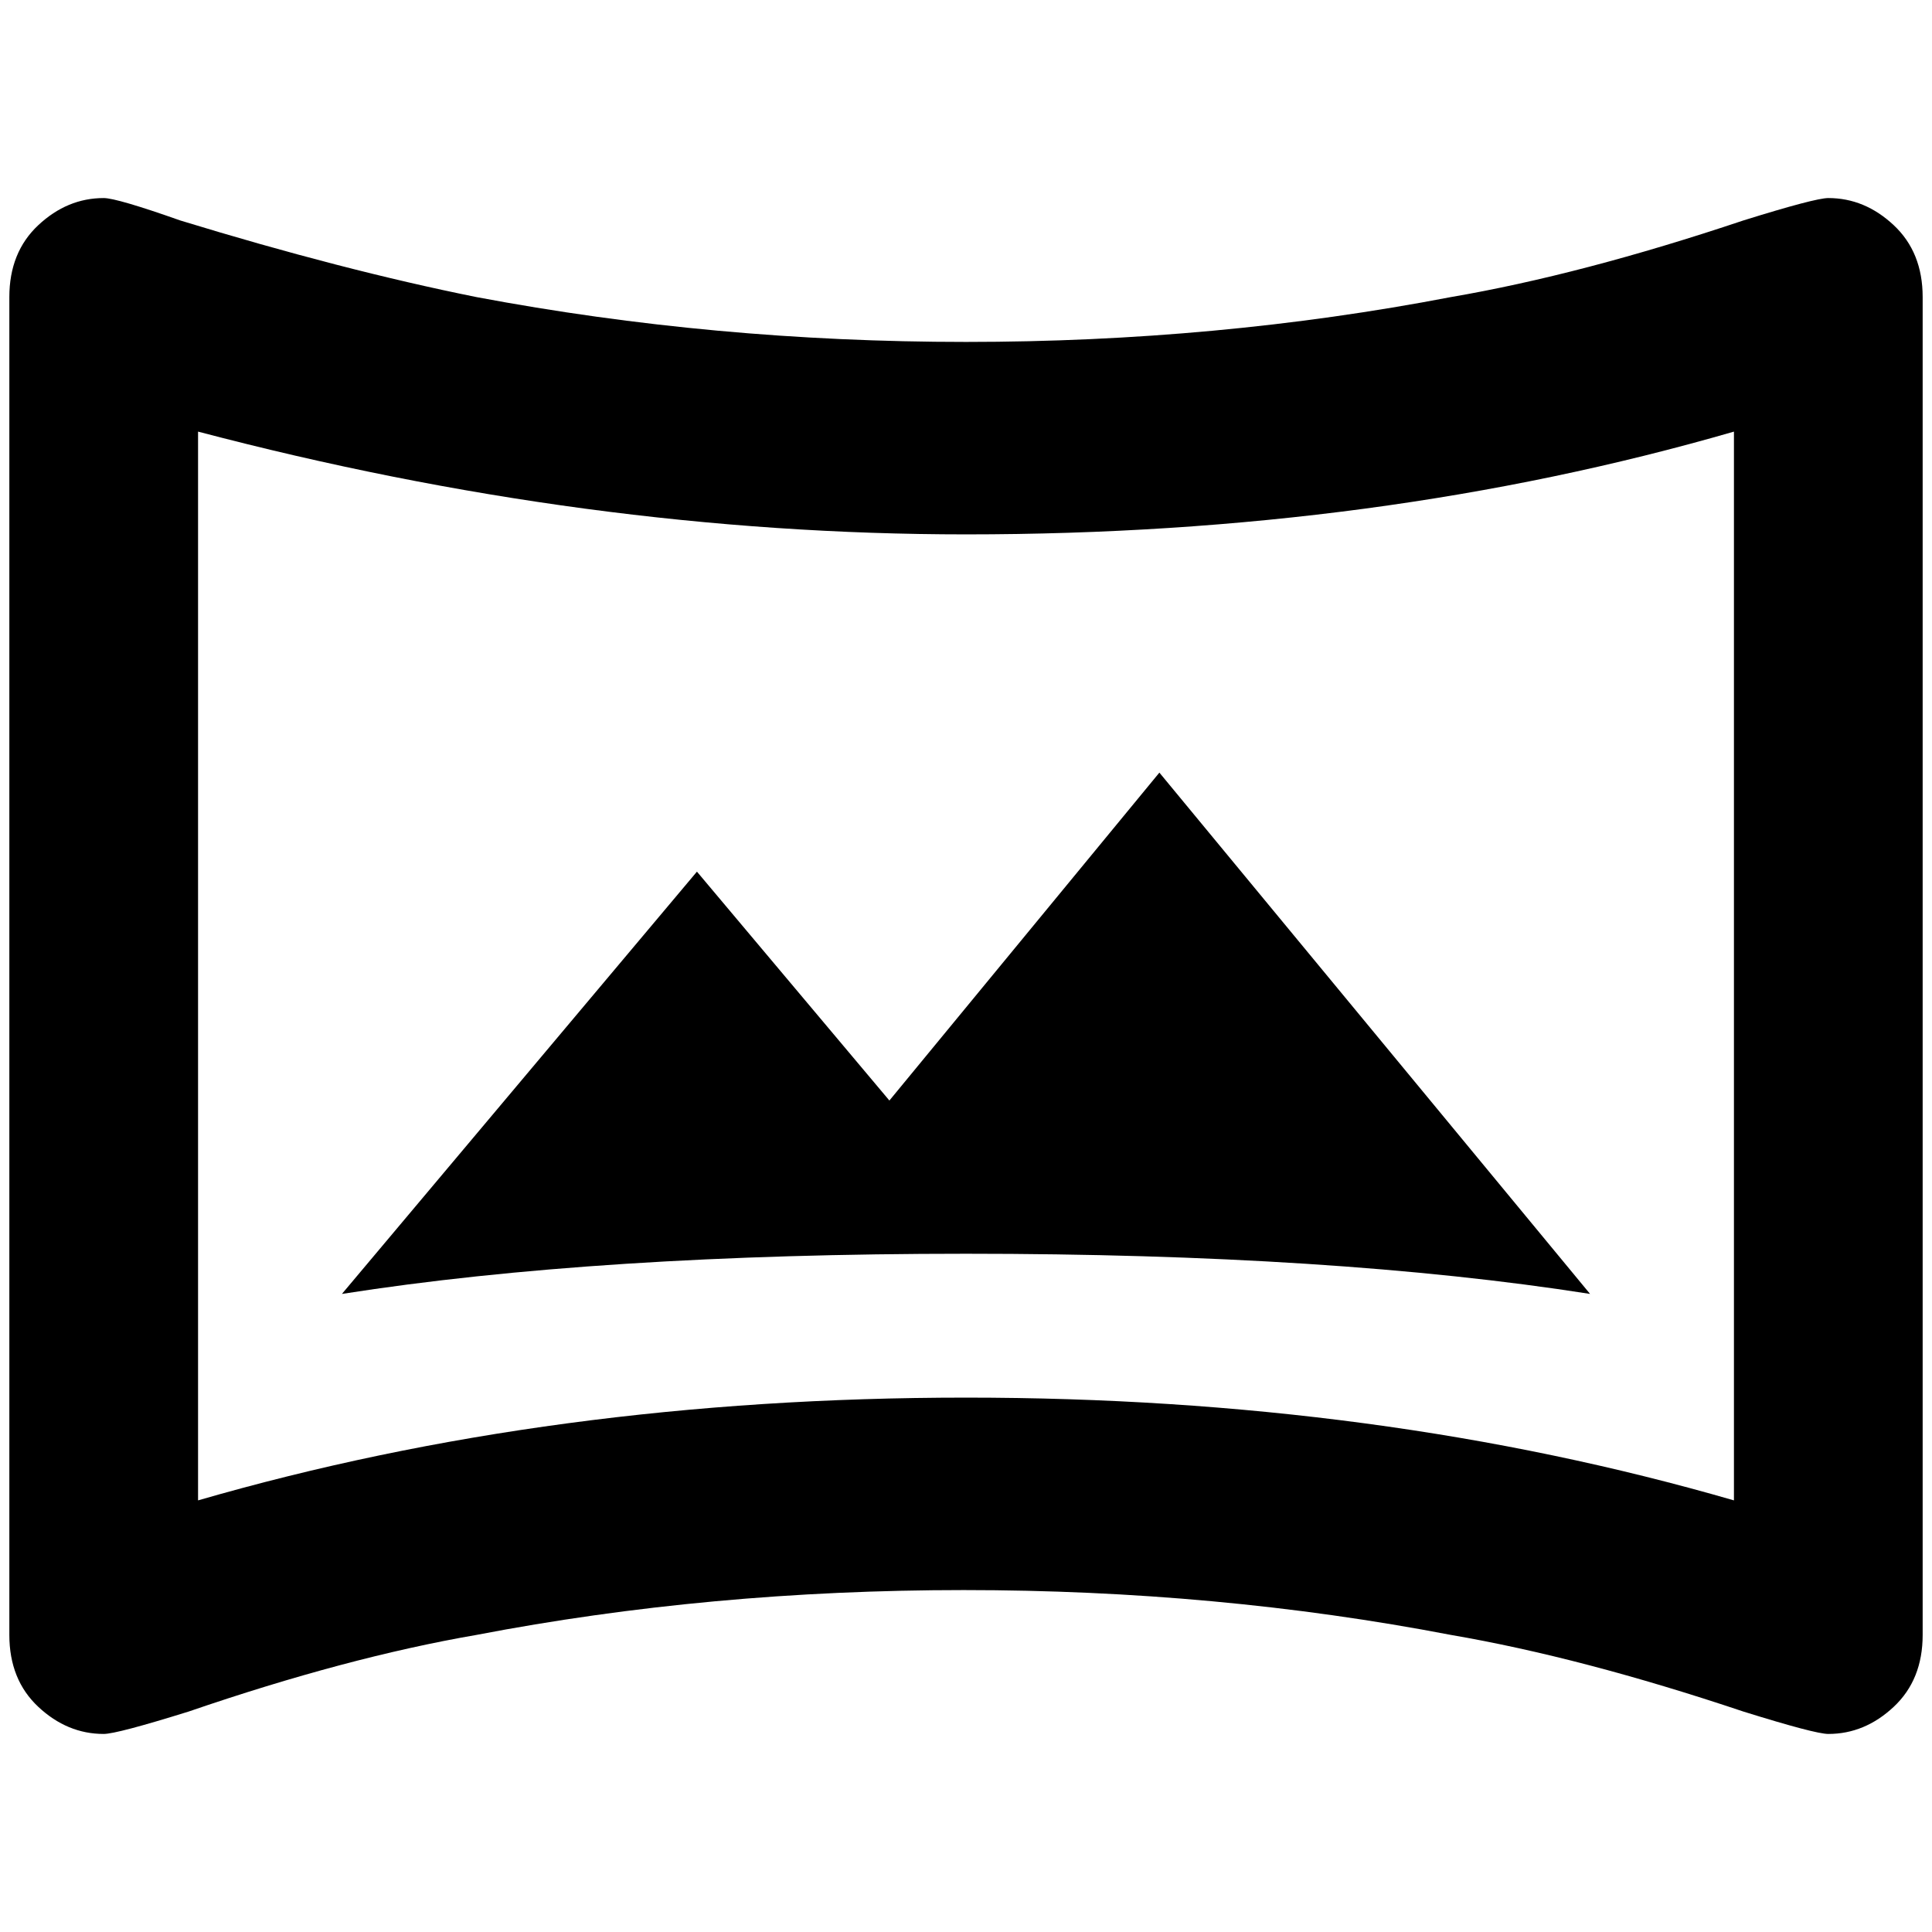 <?xml version="1.0" standalone="no"?>
<!DOCTYPE svg PUBLIC "-//W3C//DTD SVG 1.1//EN" "http://www.w3.org/Graphics/SVG/1.1/DTD/svg11.dtd" >
<svg xmlns="http://www.w3.org/2000/svg" xmlns:xlink="http://www.w3.org/1999/xlink" version="1.1" width="2048" height="2048" viewBox="-10 0 2068 2048">
   <path fill="currentColor"
d="M1947 202q-14 0 -91 24q-173 58 -313 82q-250 48 -519 48t-524 -48q-144 -29 -317 -82q-68 -24 -82 -24q-39 0 -70 29t-31 77v1432q0 48 31 77t70 29q14 0 91 -24q169 -58 308 -82q250 -48 521.5 -48t521.5 48q140 24 313 82q77 24 91 24q39 0 70 -29t31 -77v-1432
q0 -48 -31 -77t-70 -29zM1846 1596q-380 -110 -822 -110t-822 110v-1144q418 110 822 110q442 0 822 -110v1144zM736 923l-380 452q274 -43 668 -43t668 43l-461 -558l-289 351z" />
</svg>
